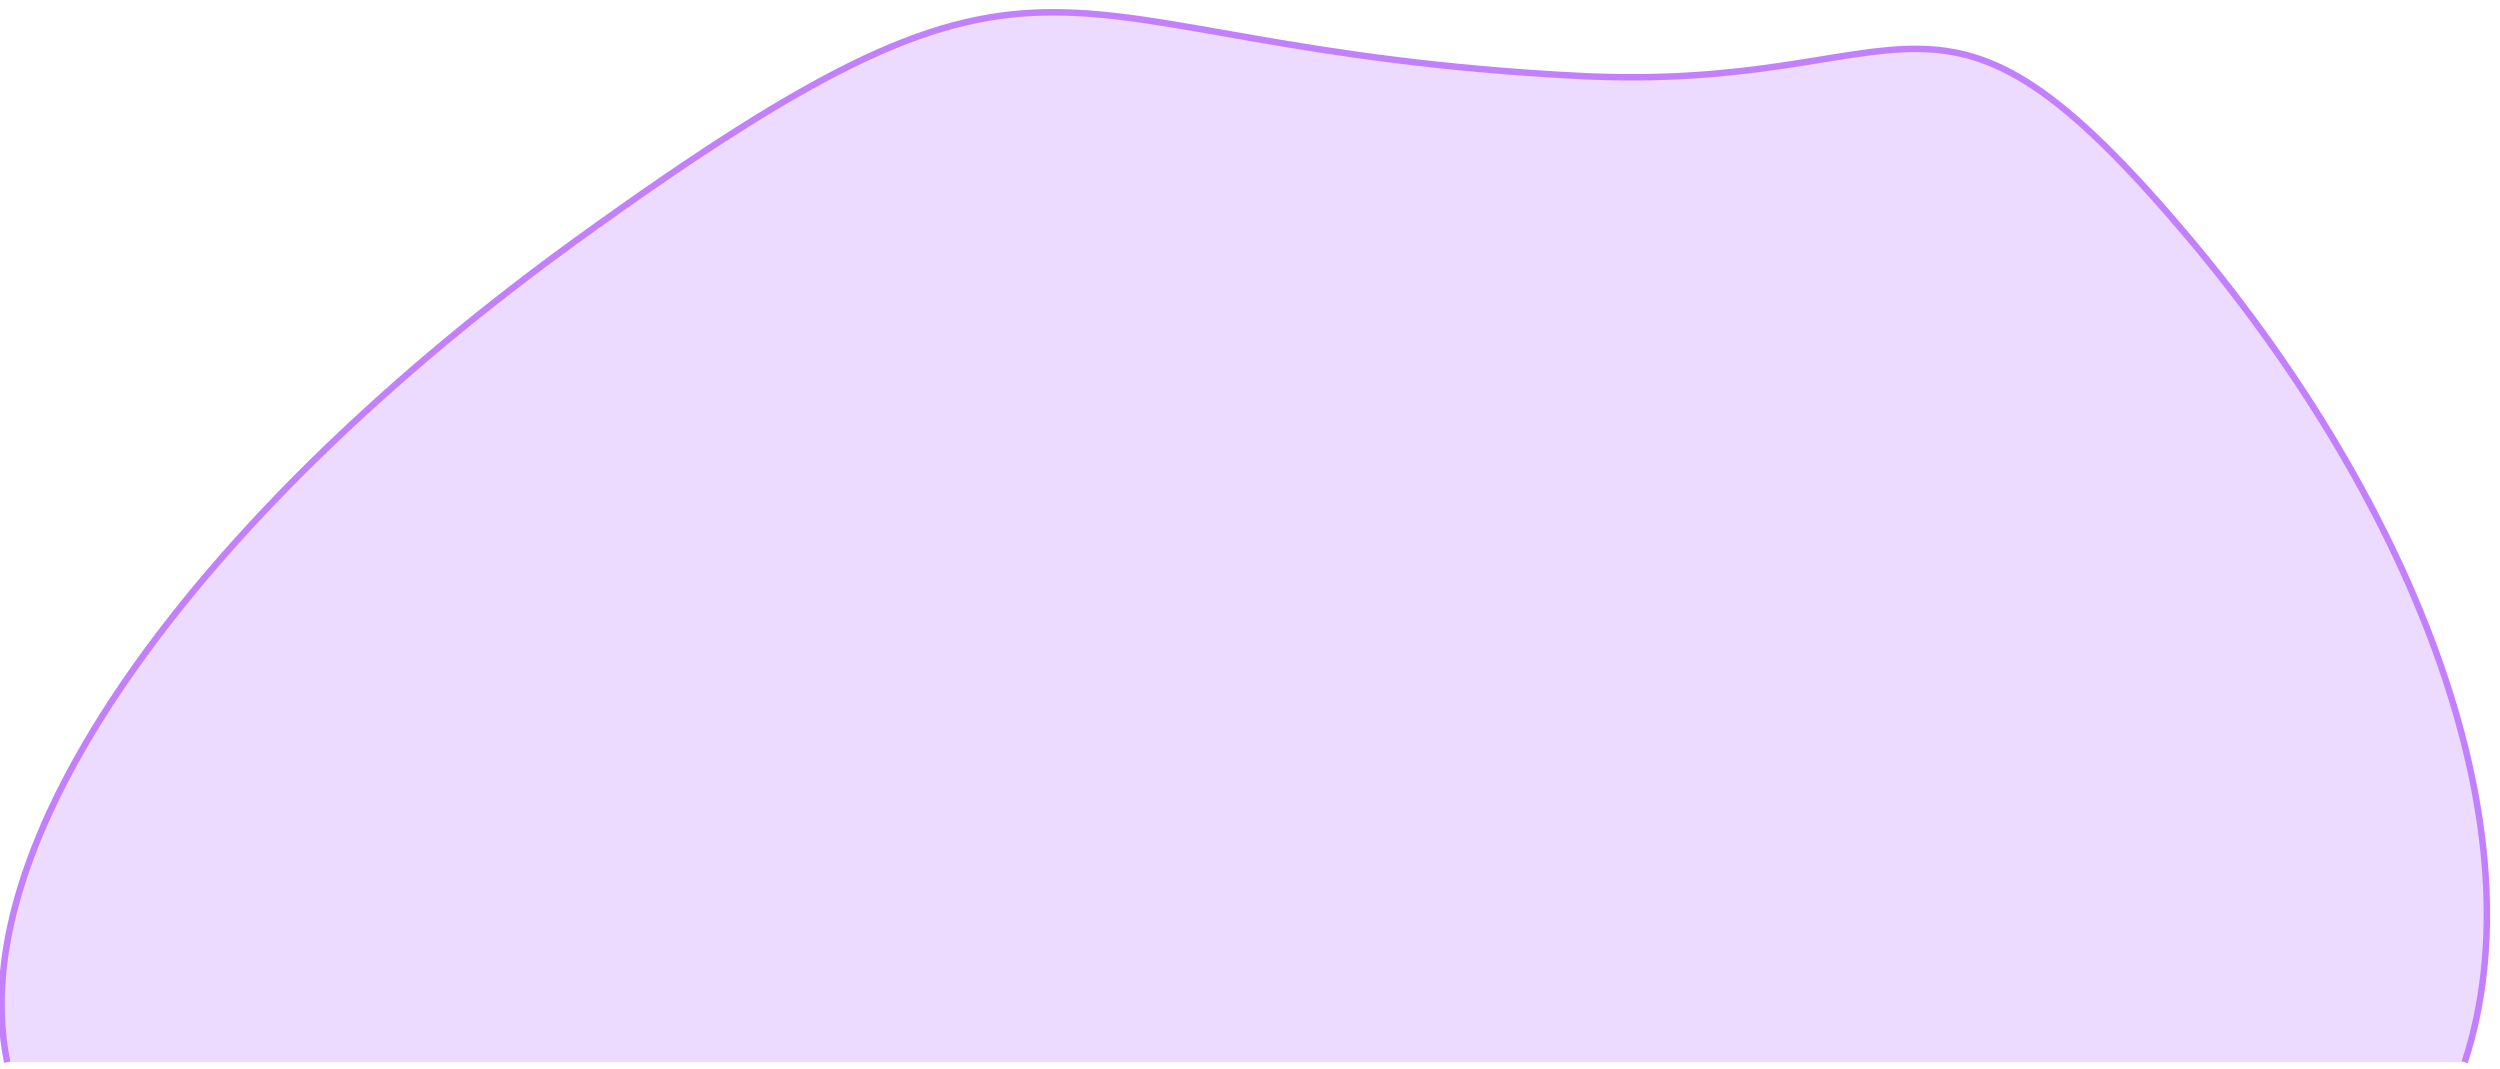 ﻿<?xml version="1.0" encoding="utf-8"?>
<svg version="1.1" xmlns:xlink="http://www.w3.org/1999/xlink" width="386px" height="165px" xmlns="http://www.w3.org/2000/svg">
  <g transform="matrix(1 0 0 1 -1002 -1024 )">
    <path d="M 380.549 164  L 1.113 164  C -6.148 128.467  32.669 77.836  89.017 37.095  C 165.912 -18.501  157.382 7.283  243.685 11.714  C 296.842 14.444  298.262 -10.592  338.266 37.095  C 373.294 78.851  392.168 128.467  380.549 164  Z " fill-rule="nonzero" fill="#c280ff" stroke="none" fill-opacity="0.29" transform="matrix(1 0 0 1 1002 1024 )" />
    <path d="M 1.113 164  C -6.148 128.467  32.669 77.836  89.017 37.095  C 165.912 -18.501  157.382 7.283  243.685 11.714  C 296.842 14.444  298.262 -10.592  338.266 37.095  C 373.294 78.851  392.168 128.467  380.549 164  " stroke-width="1" stroke="#c280ff" fill="none" transform="matrix(1 0 0 1 1002 1024 )" />
  </g>
</svg>